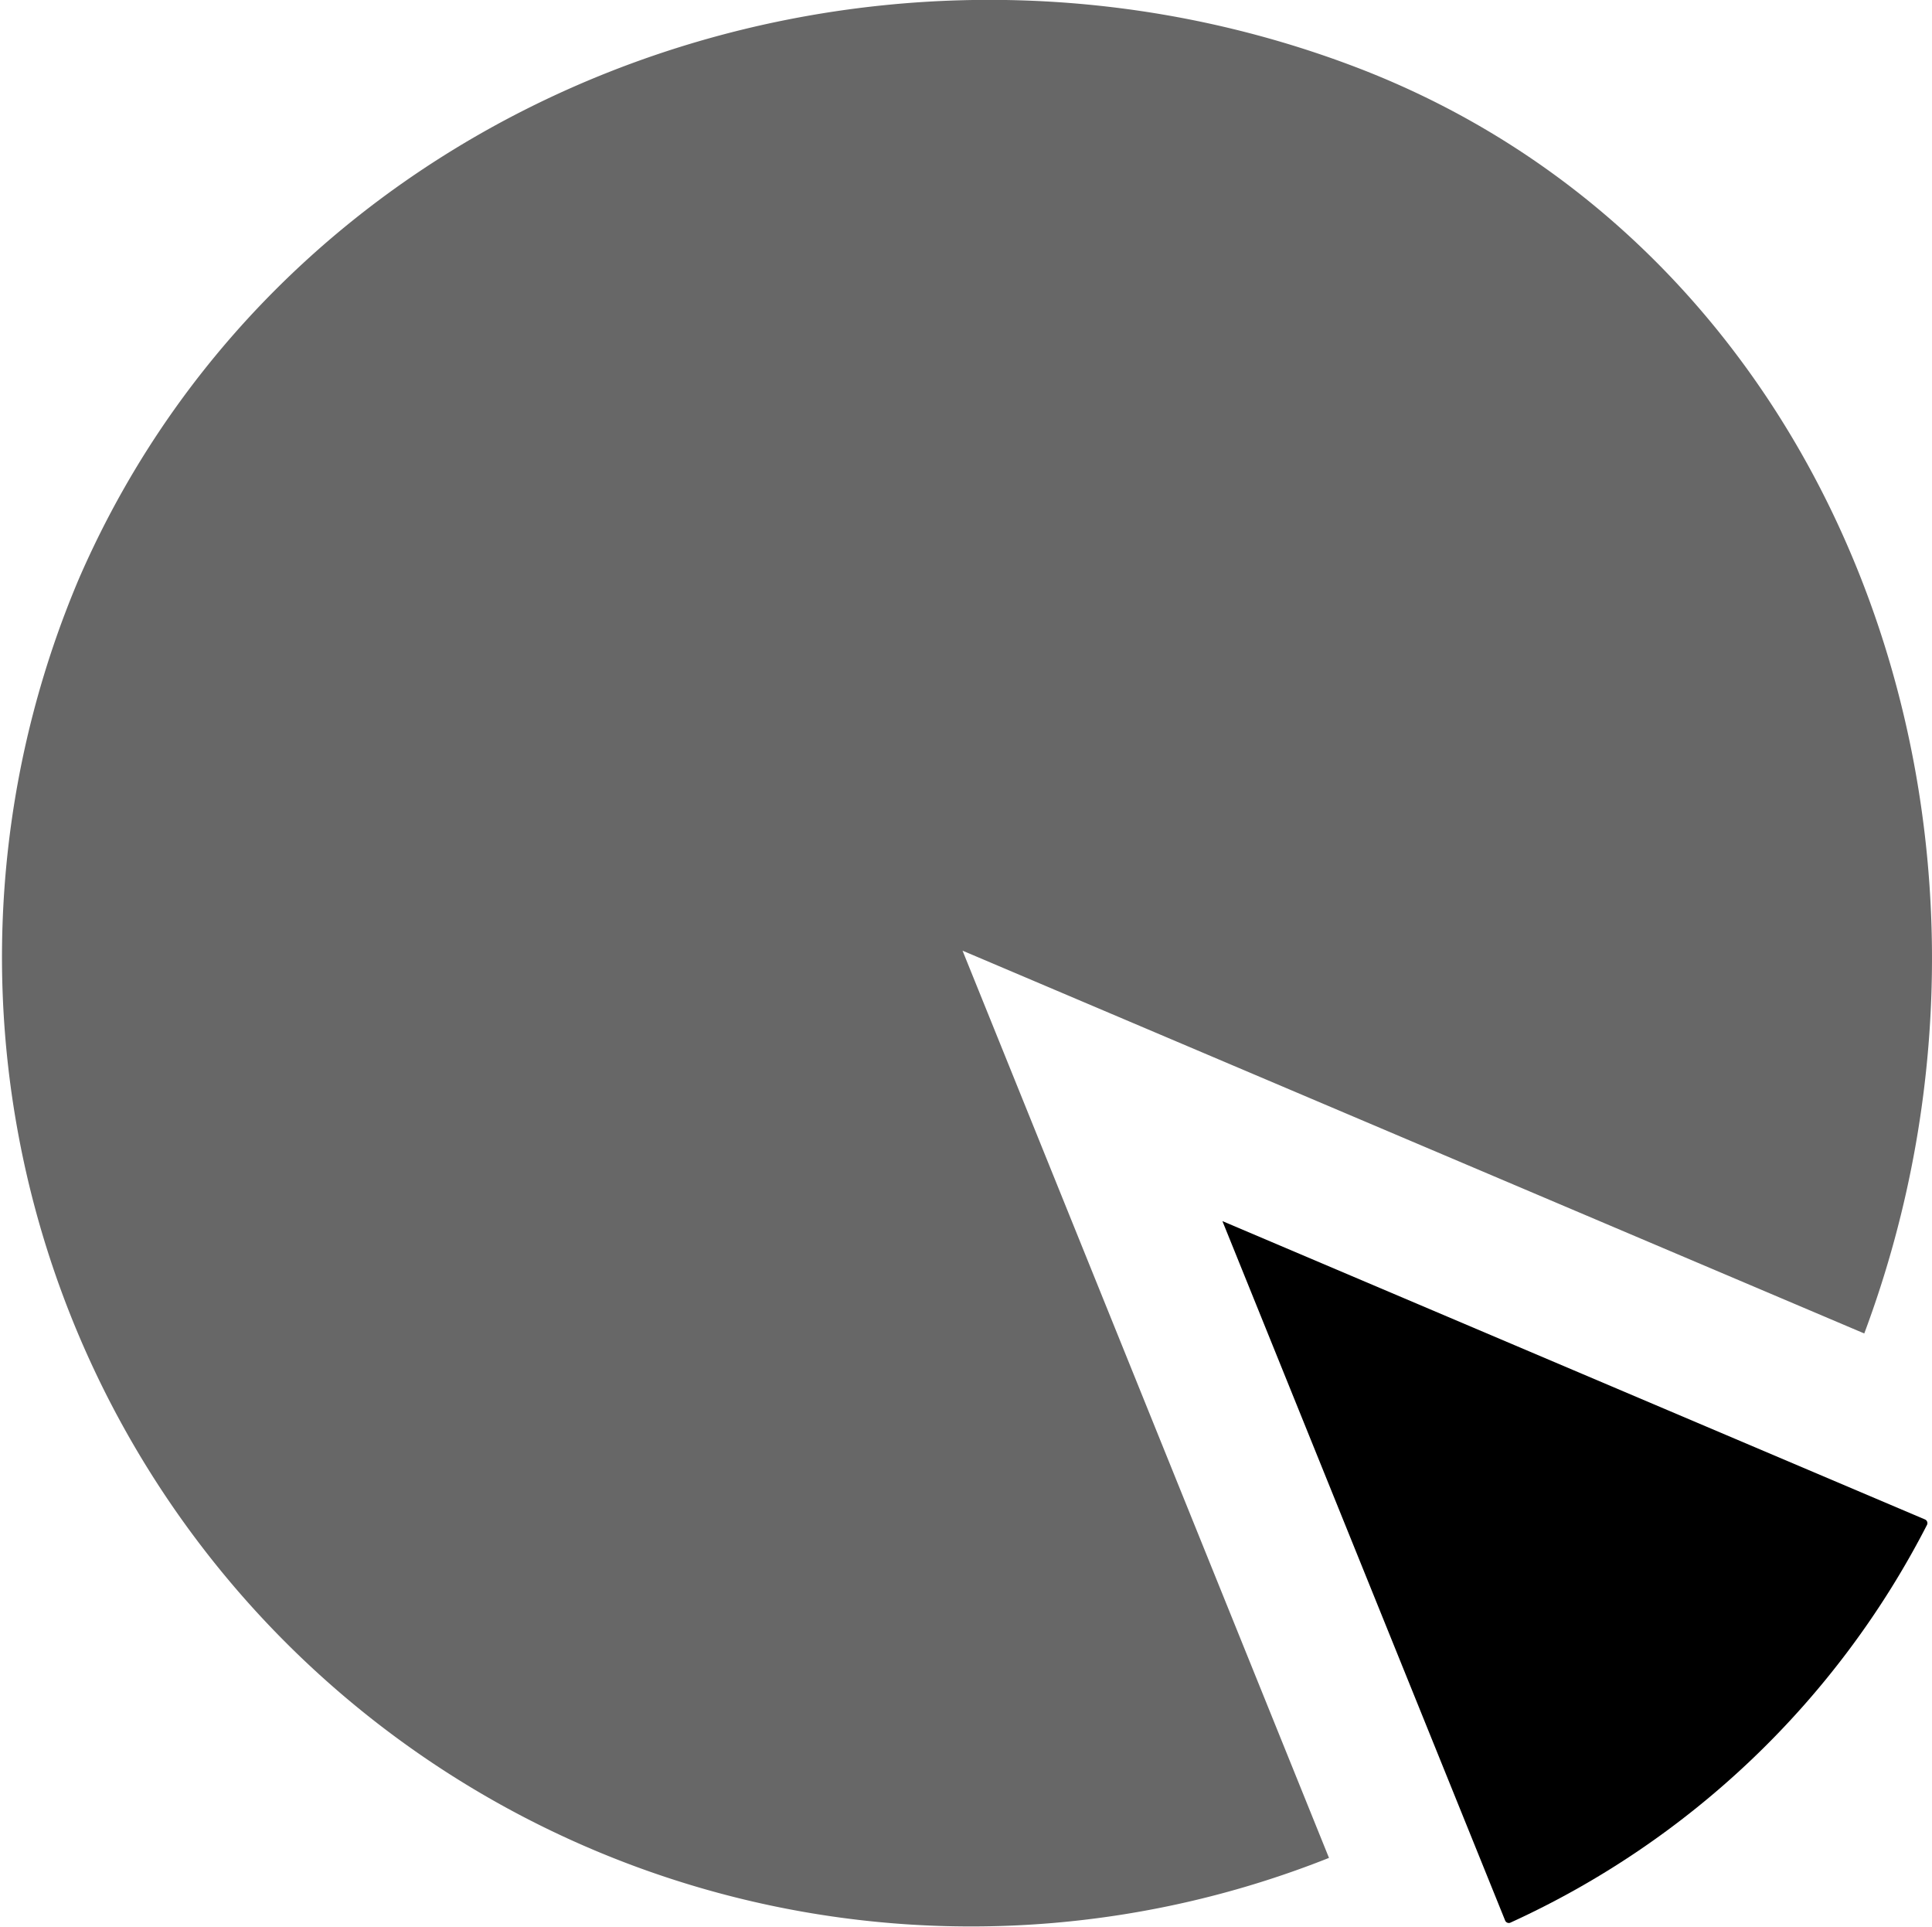 <svg xmlns="http://www.w3.org/2000/svg" width="30.889" height="30.798" viewBox="0 0 30.889 30.798">
    <defs>
        <style>
            .cls-1{fill:#676767}
        </style>
    </defs>
    <g id="pie-chart" transform="translate(0 -.085)">
        <path id="Path_457" d="M15.389 15.281L29.806 21.4c2.981-7.97-.331-17.335-8.225-20.278C13.758-1.8 4.624 1.6 1.264 9.331a15.493 15.493 0 0 0 19.984 20.452z" class="cls-1" data-name="Path 457"/>
        <path id="Path_458" d="M41.18 47.831a14.029 14.029 0 0 0 6.663-6.359.064.064 0 0 0-.032-.087l-11.233-4.769L41.1 47.8a.064.064 0 0 0 .08.031z" data-name="Path 458" transform="translate(-17.034 -17.012)"/>
    </g>
</svg>
